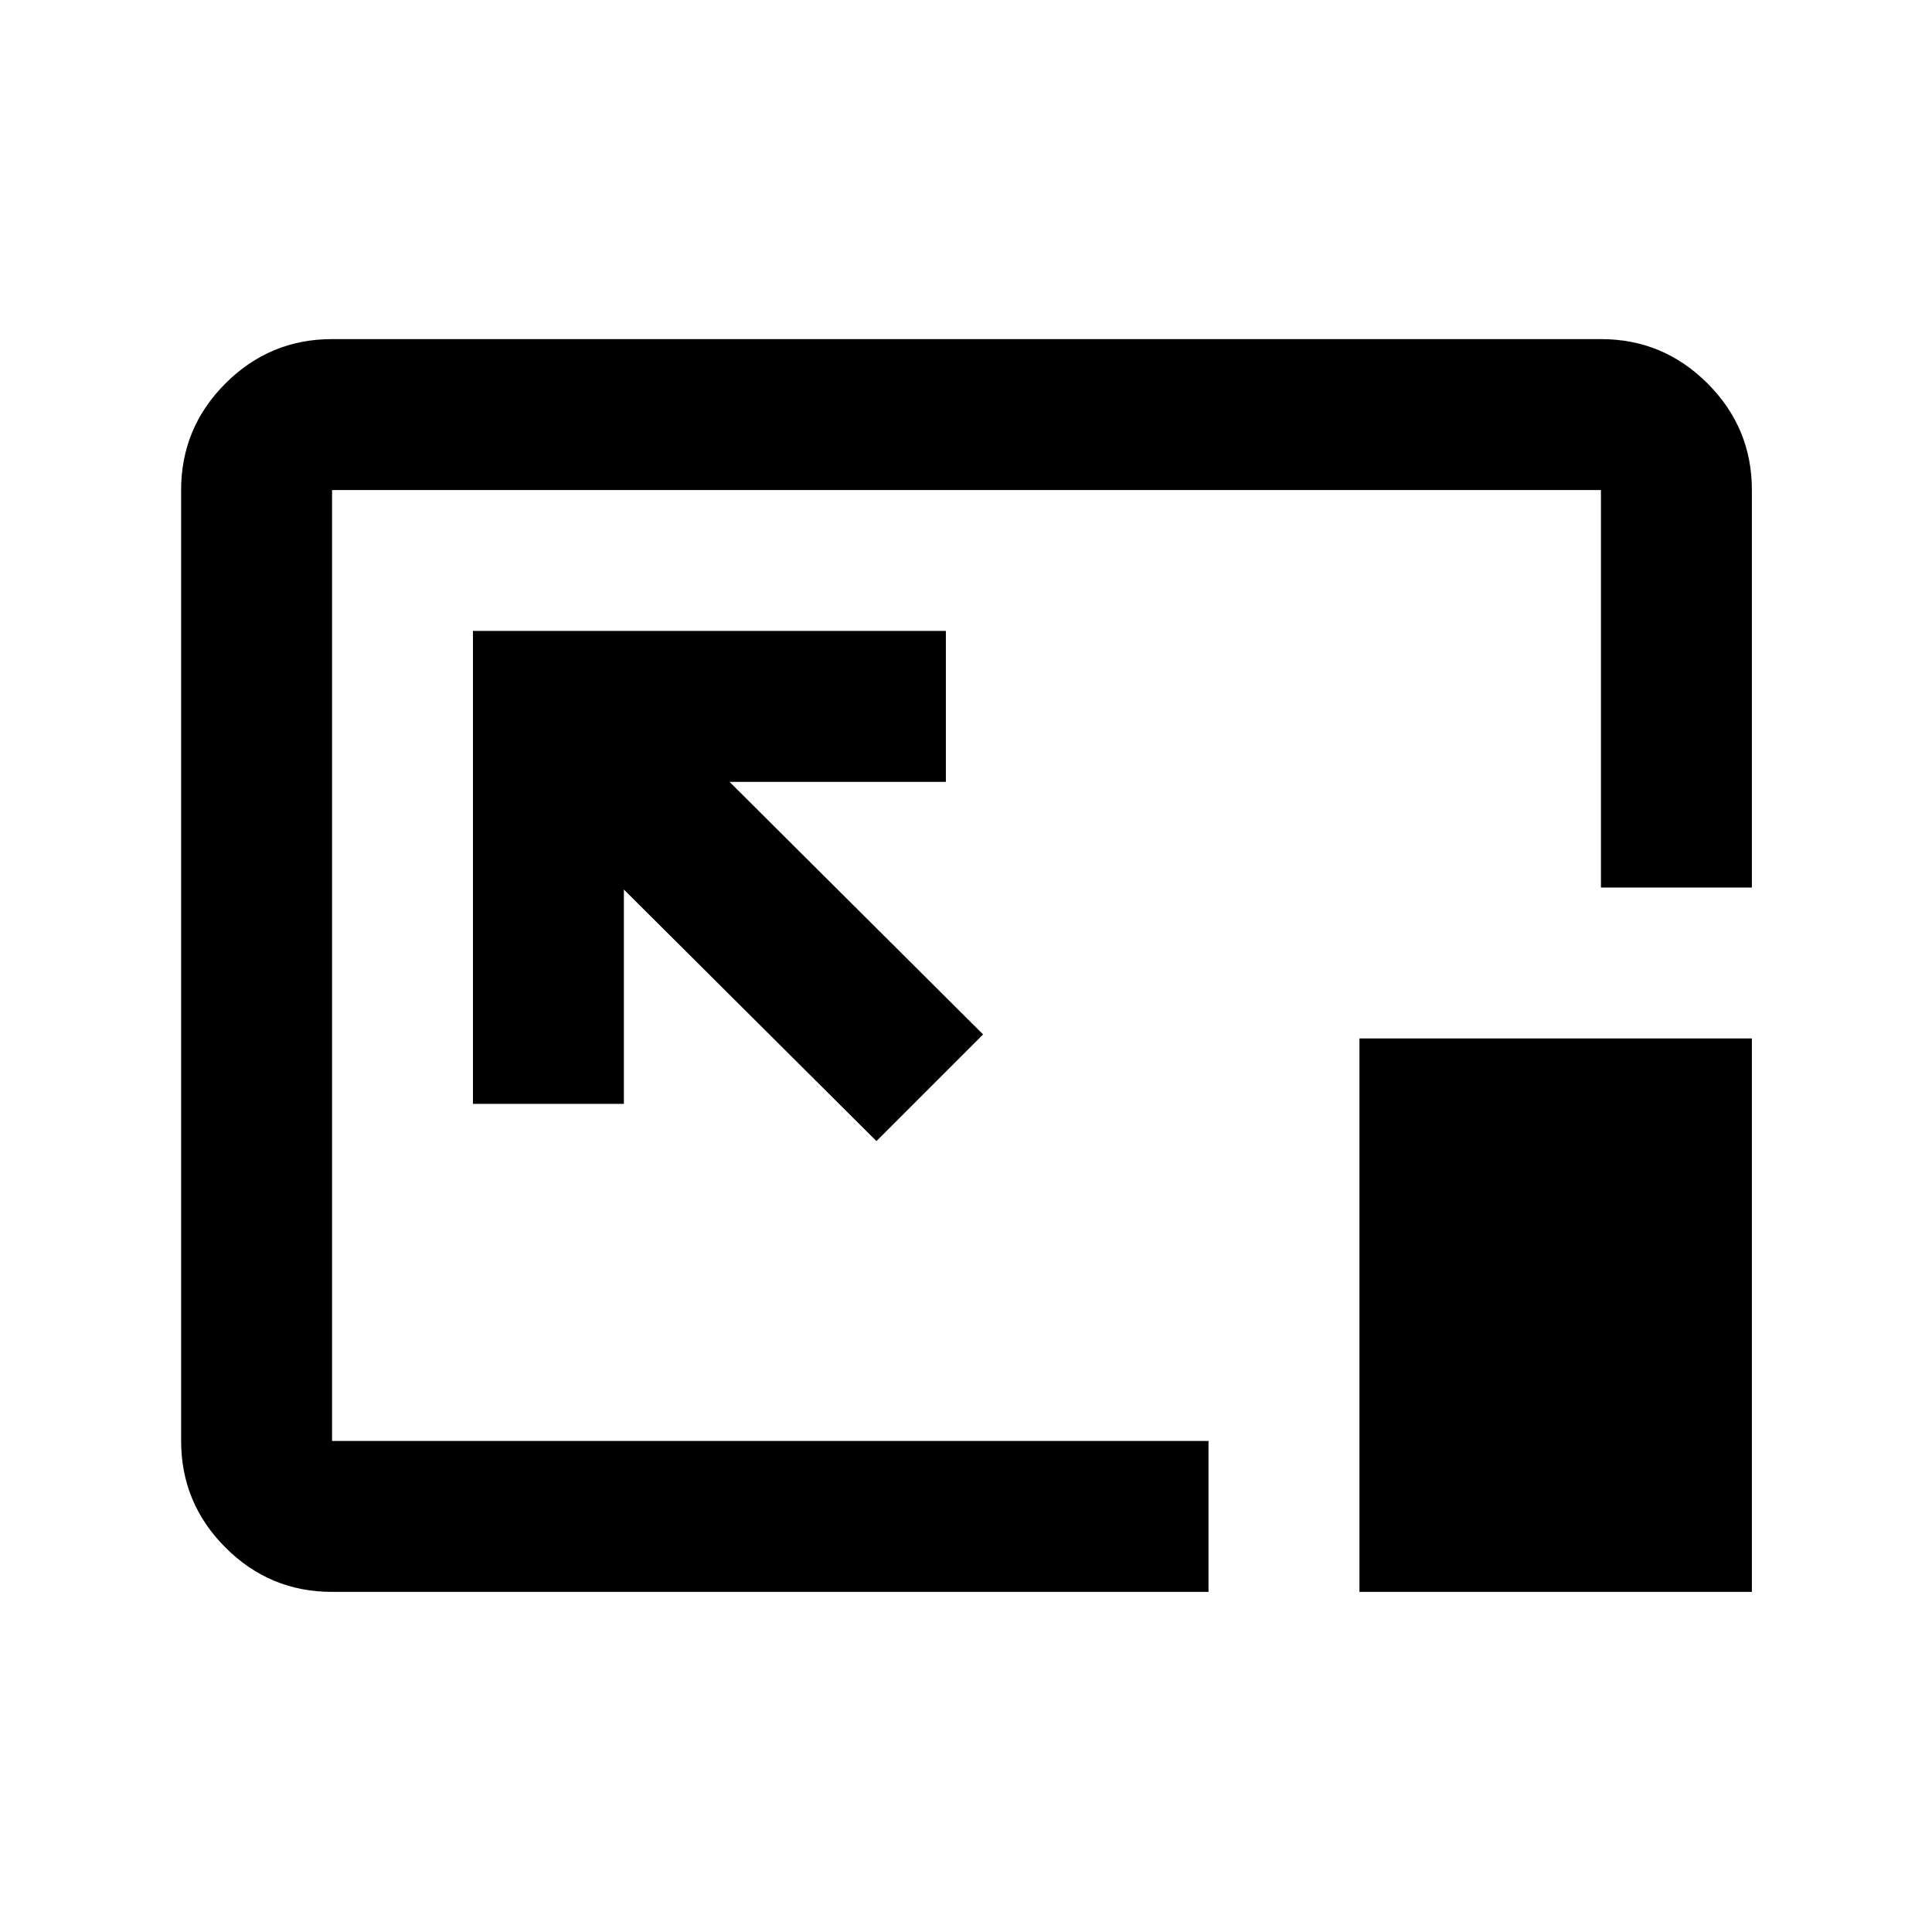 <svg xmlns="http://www.w3.org/2000/svg" height="24" viewBox="0 96 960 960" width="24"><path d="M165 887q-30.938 0-52.969-22.031Q90 842.938 90 812V339.5q0-30.938 22.031-52.969Q134.062 264.5 165 264.5h630.5q30.938 0 52.969 22.031Q870.5 308.562 870.5 339.5V537h-75V339.5H165V812h435.5v75H165Zm270.5-224 53-53-126-125.5H470v-75H235v235h75V538l125.5 125Zm240 224V612h195v275h-195Zm-195-311.5Z"/></svg>